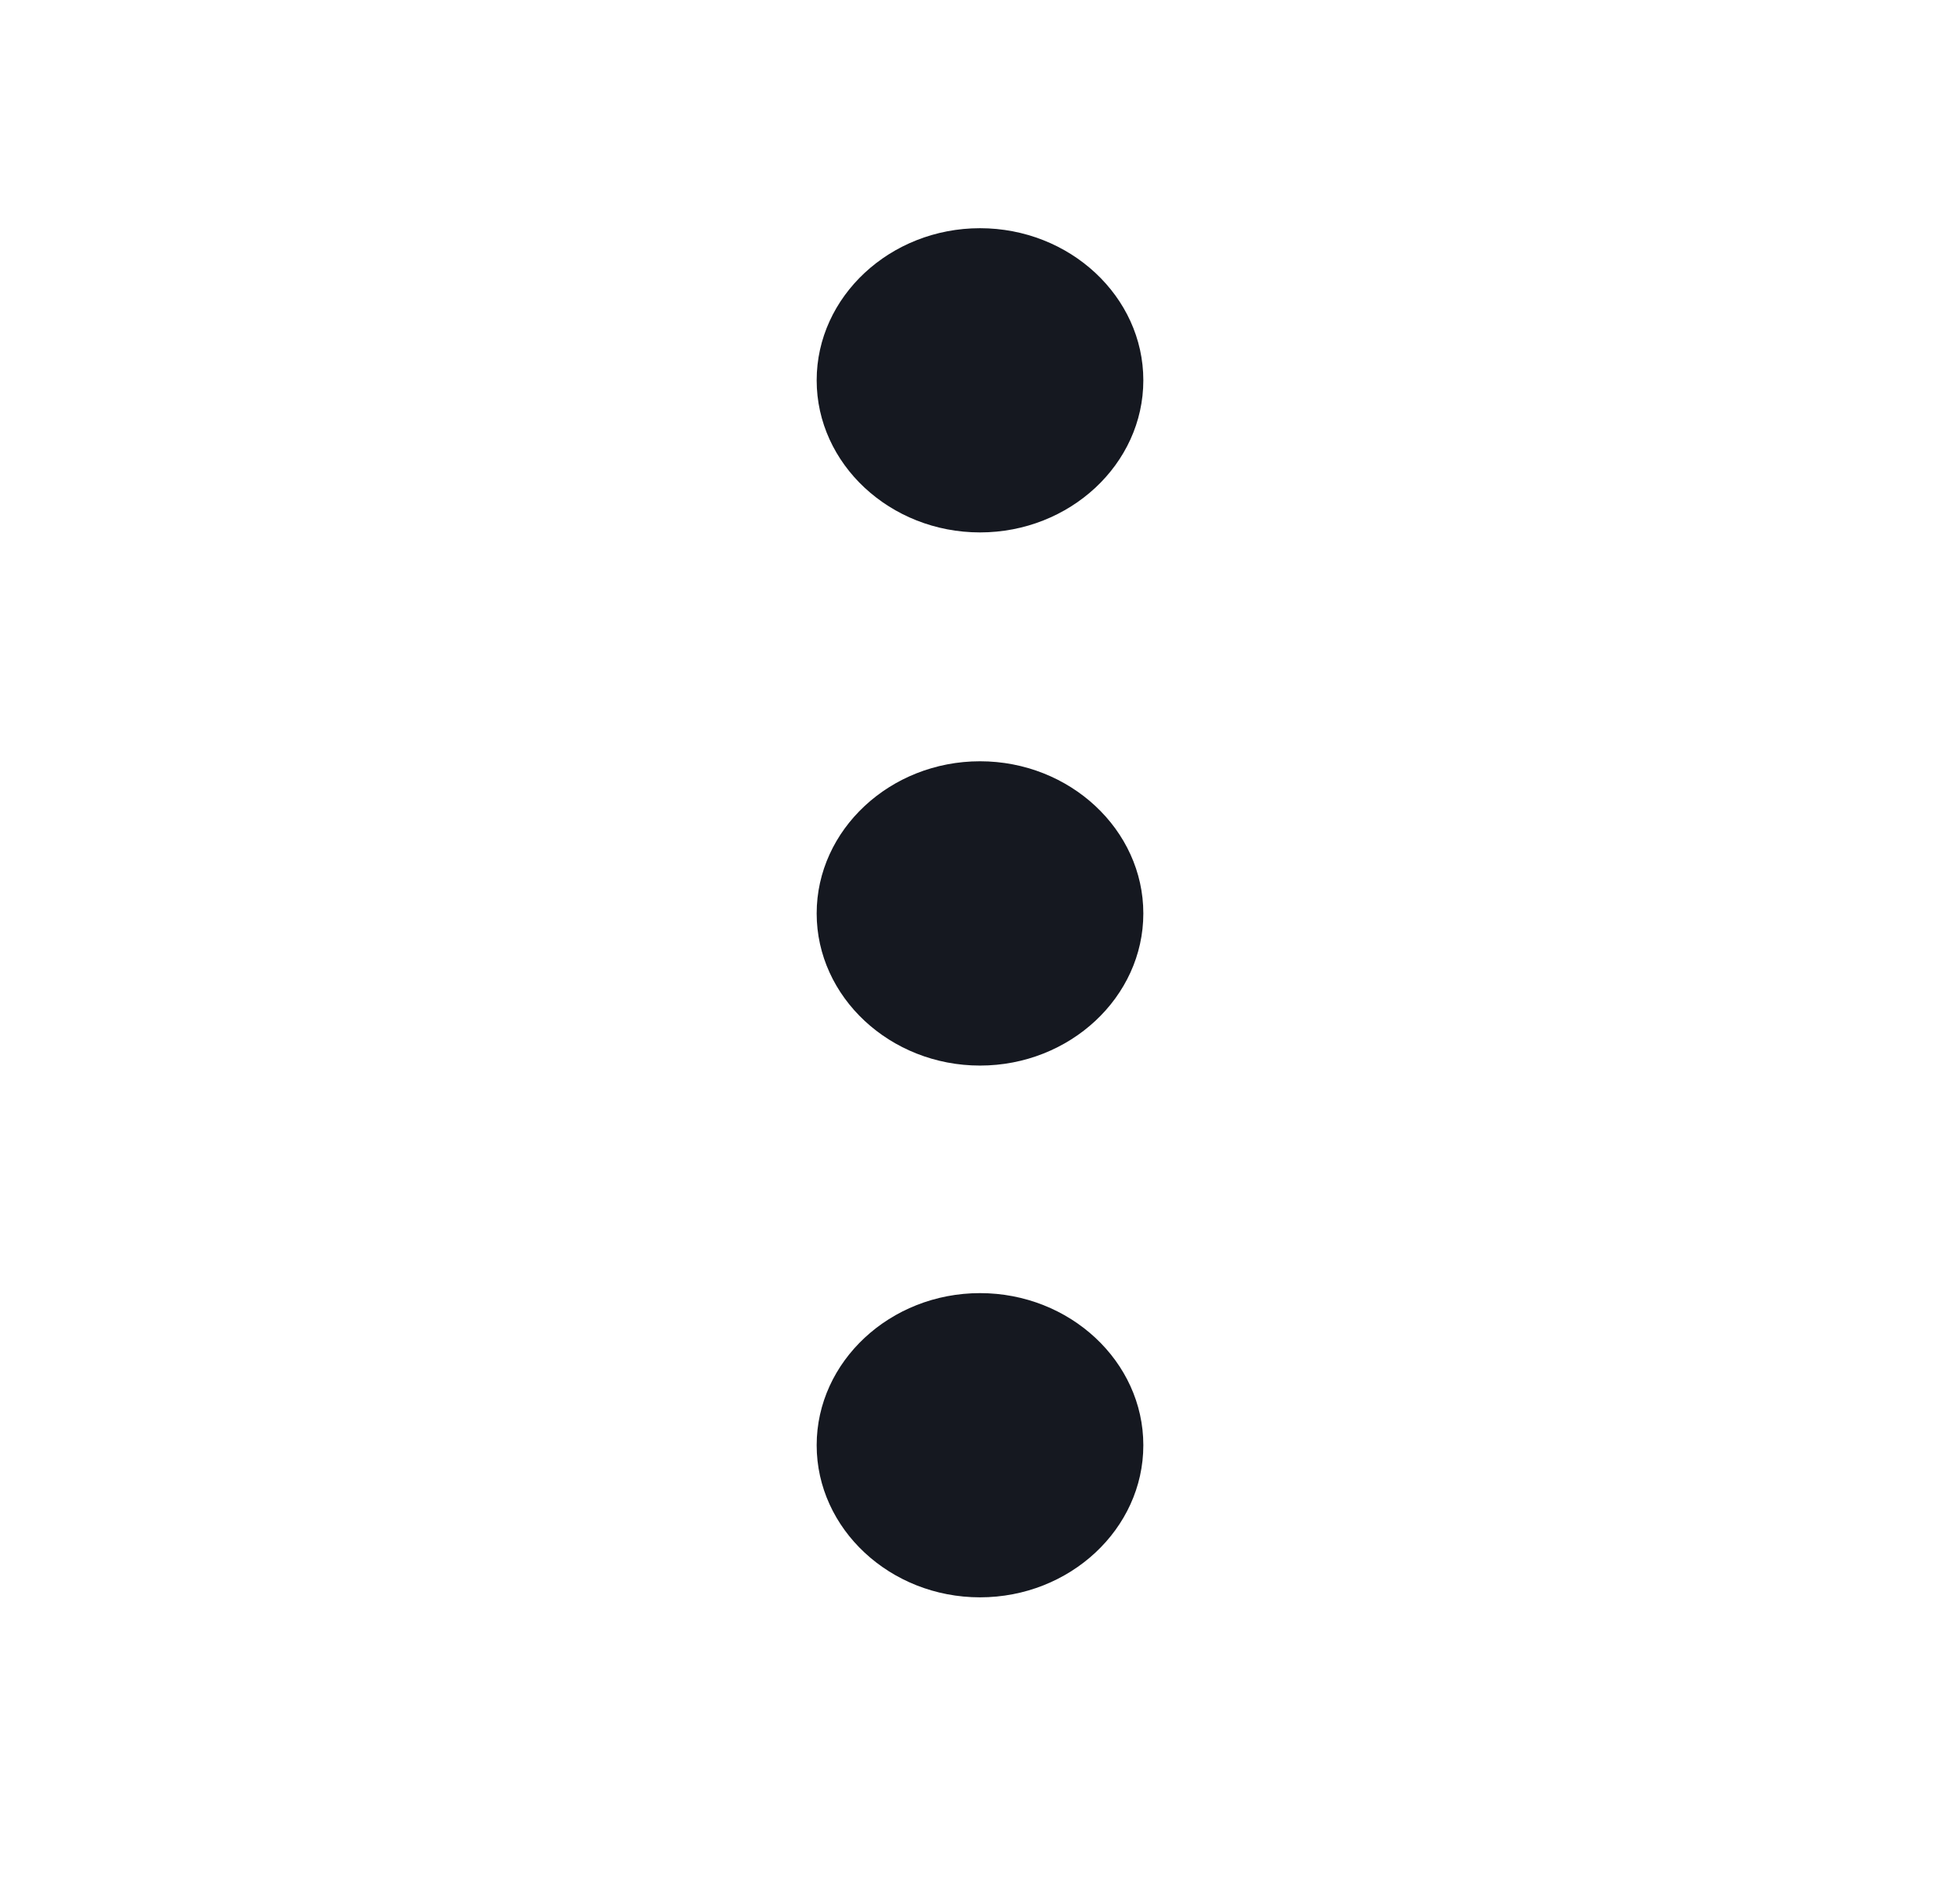 <svg width="24" height="23" viewBox="0 0 24 23" fill="none" xmlns="http://www.w3.org/2000/svg">
<path d="M10 17.701C10 18.726 10.9 19.564 12 19.564C13.1 19.564 14 18.726 14 17.701C14 16.676 13.1 15.838 12 15.838C10.9 15.838 10 16.676 10 17.701Z" fill="#151820"/>
<path d="M10 4.658C10 5.683 10.9 6.521 12 6.521C13.1 6.521 14 5.683 14 4.658C14 3.633 13.1 2.795 12 2.795C10.9 2.795 10 3.633 10 4.658Z" fill="#151820"/>
<path d="M10 11.188C10 12.212 10.9 13.051 12 13.051C13.1 13.051 14 12.212 14 11.188C14 10.163 13.1 9.324 12 9.324C10.9 9.324 10 10.163 10 11.188Z" fill="#151820"/>
</svg>
